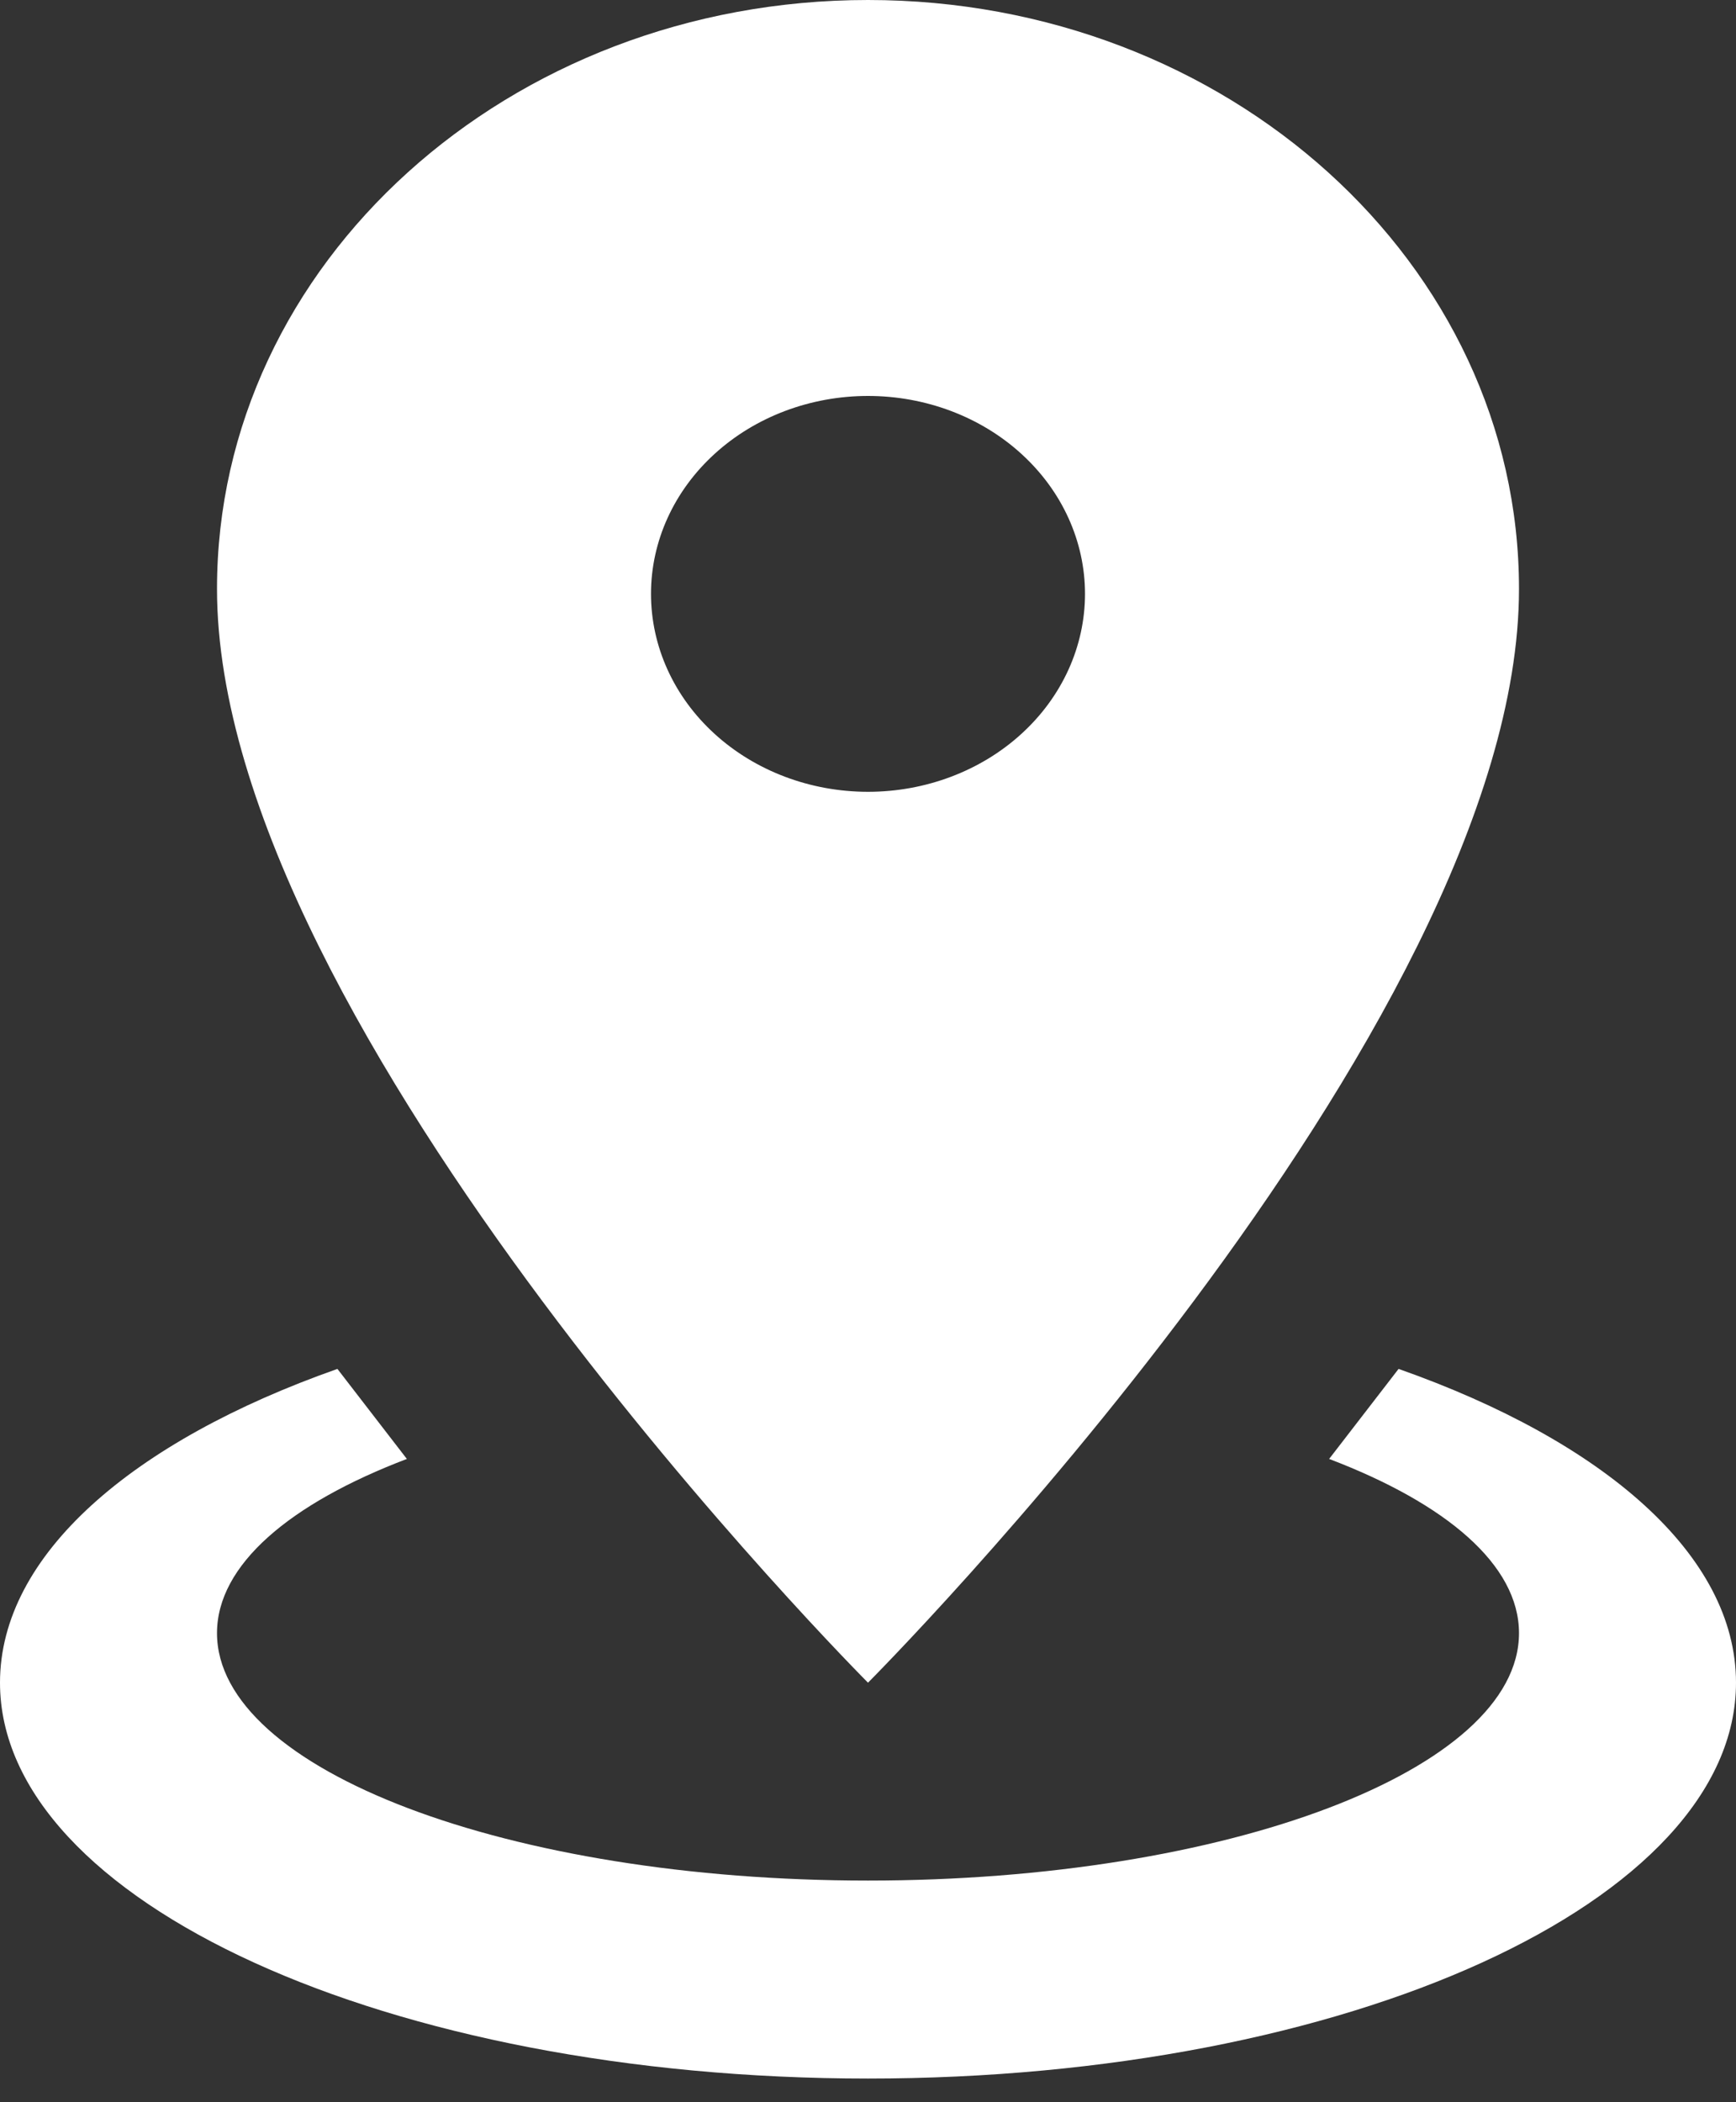 <svg width="19" height="23" viewBox="0 0 19 23" fill="none" xmlns="http://www.w3.org/2000/svg">
<rect x="0" y="0" width="19" height="23" fill="#333333" stroke="none"/>
<path d="M9.5 0C13.431 0 16.625 2.881 16.625 6.443C16.625 11.273 9.5 18.41 9.5 18.41C9.5 18.41 2.375 11.273 2.375 6.443C2.375 2.881 5.569 0 9.5 0ZM9.5 4.332C8.87 4.332 8.266 4.56 7.821 4.966C7.375 5.372 7.125 5.923 7.125 6.497C7.125 7.072 7.375 7.623 7.821 8.029C8.266 8.435 8.87 8.663 9.5 8.663C10.13 8.663 10.734 8.435 11.179 8.029C11.625 7.623 11.875 7.072 11.875 6.497C11.875 5.923 11.625 5.372 11.179 4.966C10.734 4.56 10.13 4.332 9.5 4.332ZM19 18.41C19 20.803 14.749 22.741 9.5 22.741C4.251 22.741 0 20.803 0 18.41C0 17.013 1.449 15.767 3.693 14.977L4.453 15.962C3.171 16.45 2.375 17.121 2.375 17.868C2.375 19.363 5.569 20.575 9.5 20.575C13.431 20.575 16.625 19.363 16.625 17.868C16.625 17.121 15.829 16.45 14.547 15.962L15.307 14.977C17.551 15.767 19 17.013 19 18.41Z" fill="white"/>
</svg>
